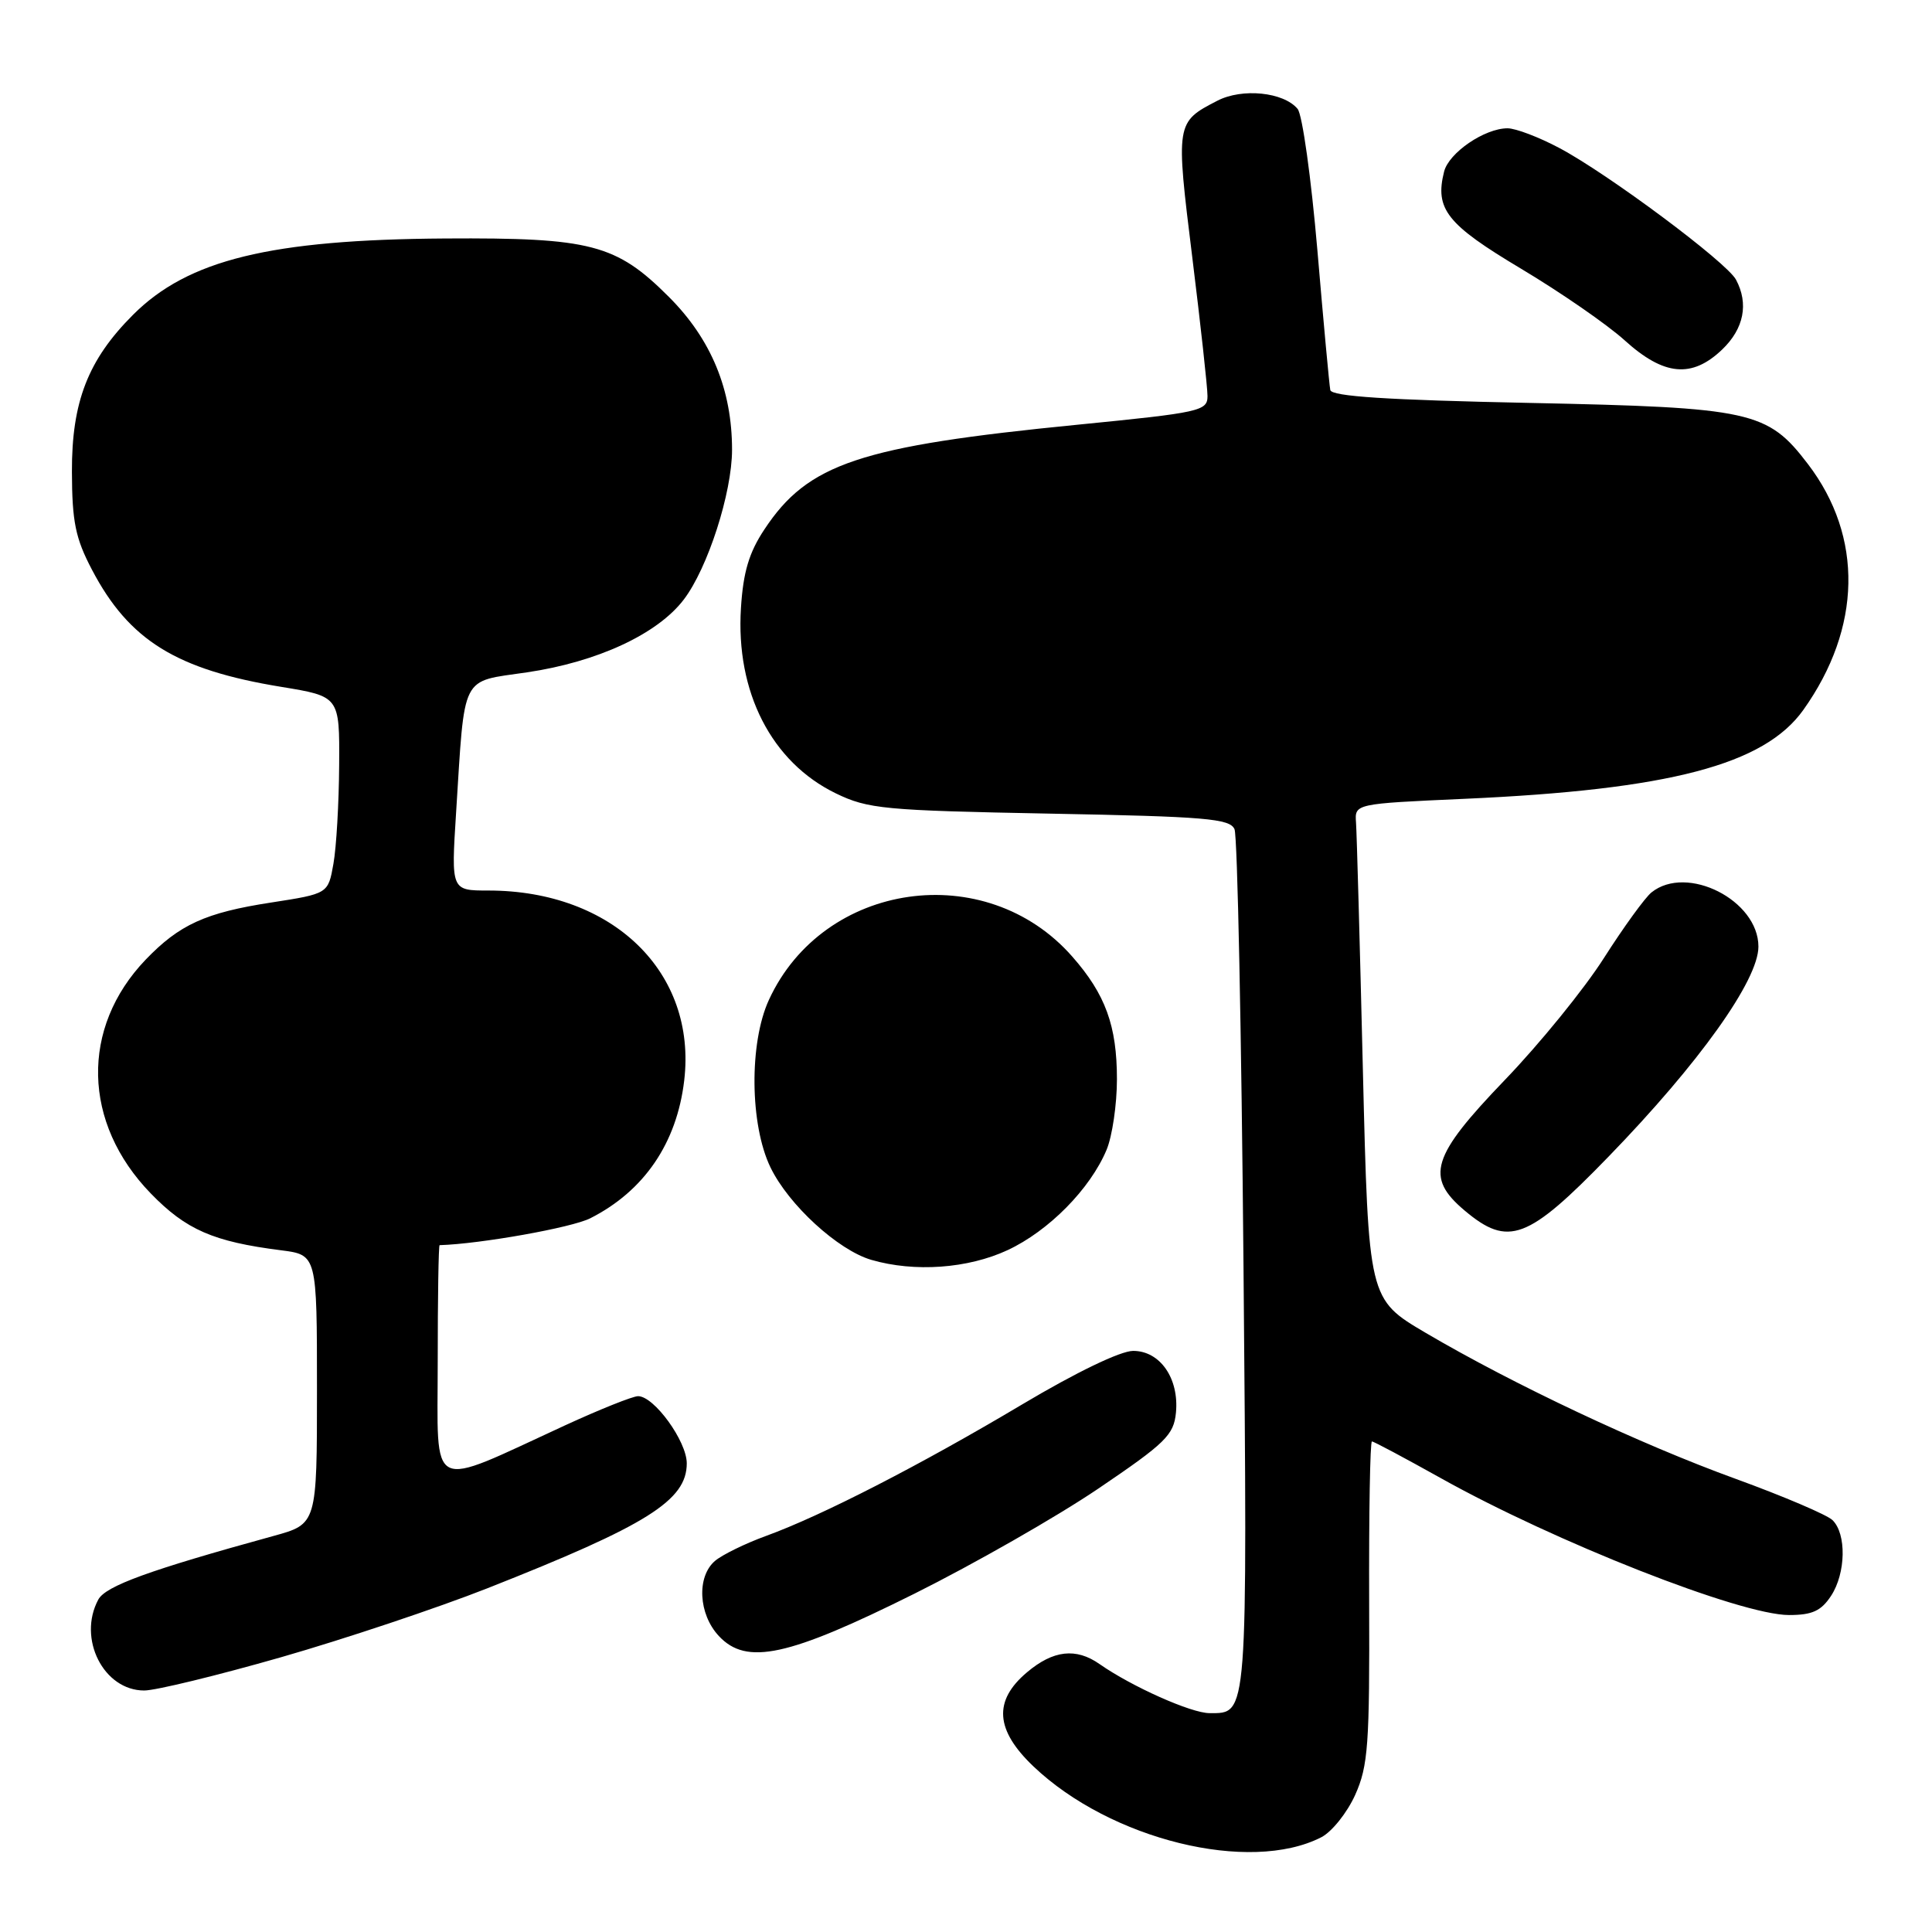 <?xml version="1.0" encoding="UTF-8" standalone="no"?>
<!DOCTYPE svg PUBLIC "-//W3C//DTD SVG 1.1//EN" "http://www.w3.org/Graphics/SVG/1.1/DTD/svg11.dtd" >
<svg xmlns="http://www.w3.org/2000/svg" xmlns:xlink="http://www.w3.org/1999/xlink" version="1.1" viewBox="0 0 256 256">
 <g >
 <path fill="currentColor"
d=" M 175.07 243.45 C 176.48 242.73 178.50 240.20 179.57 237.83 C 181.29 233.98 181.49 231.22 181.42 212.26 C 181.38 200.57 181.54 191.00 181.79 191.00 C 182.03 191.00 186.11 193.18 190.86 195.83 C 206.03 204.32 230.63 214.00 237.05 214.00 C 240.13 214.00 241.31 213.46 242.63 211.45 C 244.59 208.45 244.69 203.24 242.81 201.42 C 242.09 200.72 236.32 198.26 230.00 195.96 C 217.30 191.35 200.58 183.47 188.91 176.61 C 181.33 172.14 181.33 172.14 180.59 141.82 C 180.19 125.14 179.78 110.38 179.68 109.00 C 179.50 106.50 179.50 106.50 194.00 105.85 C 221.20 104.64 233.77 101.34 238.95 94.07 C 246.69 83.20 246.92 71.13 239.56 61.49 C 234.20 54.46 232.09 54.00 202.73 53.39 C 183.79 53.00 176.44 52.53 176.27 51.68 C 176.14 51.03 175.37 42.69 174.56 33.15 C 173.74 23.61 172.57 15.18 171.94 14.43 C 170.09 12.20 164.60 11.64 161.30 13.35 C 155.79 16.19 155.78 16.29 157.98 34.07 C 159.09 43.04 160.00 51.33 160.00 52.48 C 160.00 54.46 159.05 54.67 142.75 56.28 C 113.93 59.12 107.06 61.42 101.30 70.13 C 99.25 73.21 98.48 75.80 98.18 80.56 C 97.47 91.70 102.23 100.99 110.76 105.13 C 115.02 107.19 117.12 107.39 139.12 107.81 C 159.79 108.20 162.98 108.47 163.58 109.88 C 163.97 110.77 164.50 136.81 164.77 167.75 C 165.29 228.06 165.37 227.00 160.27 227.00 C 157.84 227.00 149.96 223.48 145.70 220.50 C 142.58 218.31 139.56 218.65 136.08 221.59 C 131.60 225.36 131.87 229.24 136.95 234.07 C 147.15 243.77 165.58 248.30 175.07 243.45 Z  M 37.25 219.59 C 45.71 217.16 58.00 213.05 64.57 210.46 C 85.76 202.10 91.00 198.82 91.00 193.90 C 91.00 190.97 86.67 185.00 84.55 185.00 C 83.85 185.00 79.50 186.74 74.89 188.86 C 56.48 197.33 58.00 198.08 58.00 180.49 C 58.00 171.97 58.11 165.00 58.25 164.99 C 63.64 164.83 75.77 162.67 78.21 161.43 C 85.35 157.82 89.68 151.47 90.66 143.18 C 92.36 128.84 81.19 118.00 64.71 118.00 C 59.78 118.00 59.78 118.00 60.43 107.75 C 61.62 89.05 60.94 90.40 69.82 89.09 C 79.14 87.72 87.12 84.02 90.60 79.45 C 93.78 75.29 97.00 65.29 97.00 59.59 C 97.00 51.64 94.24 44.95 88.64 39.35 C 81.65 32.35 78.29 31.48 59.00 31.60 C 35.82 31.75 24.91 34.42 17.62 41.72 C 11.67 47.67 9.50 53.24 9.53 62.50 C 9.55 69.17 10.00 71.33 12.19 75.50 C 17.10 84.86 23.38 88.74 37.25 91.01 C 45.00 92.28 45.00 92.28 44.94 101.39 C 44.91 106.40 44.57 112.28 44.18 114.46 C 43.48 118.42 43.48 118.42 35.93 119.59 C 27.22 120.93 23.77 122.51 19.30 127.16 C 10.65 136.19 10.92 148.81 19.98 158.14 C 24.65 162.95 28.26 164.53 37.25 165.67 C 42.00 166.28 42.00 166.28 42.00 184.11 C 42.00 201.94 42.00 201.94 36.25 203.52 C 19.74 208.06 13.99 210.15 13.02 211.96 C 10.25 217.13 13.73 224.00 19.11 224.00 C 20.63 224.00 28.80 222.01 37.25 219.59 Z  M 121.17 211.17 C 129.05 207.24 140.00 200.99 145.50 197.27 C 154.45 191.21 155.53 190.15 155.82 187.18 C 156.25 182.65 153.72 179.00 150.15 179.00 C 148.47 179.00 142.60 181.83 135.43 186.10 C 121.93 194.14 108.88 200.84 101.50 203.52 C 98.75 204.52 95.71 206.01 94.75 206.82 C 92.29 208.91 92.54 213.88 95.25 216.78 C 98.92 220.71 104.41 219.52 121.17 211.17 Z  M 133.51 165.65 C 138.96 163.11 144.46 157.54 146.63 152.35 C 147.38 150.55 148.00 146.34 148.00 143.00 C 148.00 135.93 146.48 131.75 142.08 126.75 C 130.63 113.70 109.09 116.79 101.88 132.50 C 99.25 138.22 99.36 149.04 102.09 154.68 C 104.49 159.65 111.04 165.65 115.46 166.94 C 121.18 168.60 128.25 168.10 133.51 165.65 Z  M 213.15 153.25 C 225.16 140.87 233.00 129.88 233.00 125.43 C 233.00 119.29 223.52 114.48 218.83 118.25 C 217.97 118.94 215.14 122.85 212.53 126.94 C 209.93 131.03 204.02 138.30 199.40 143.10 C 189.66 153.23 188.81 155.98 194.08 160.41 C 199.86 165.27 202.43 164.31 213.15 153.25 Z  M 228.20 46.31 C 231.08 43.55 231.73 40.24 230.03 37.06 C 228.80 34.75 213.04 23.01 206.60 19.60 C 203.91 18.17 200.83 17.00 199.76 17.00 C 196.72 17.00 191.98 20.24 191.35 22.74 C 190.10 27.71 191.71 29.73 201.54 35.60 C 206.78 38.73 212.96 43.00 215.28 45.10 C 220.48 49.81 224.19 50.15 228.20 46.31 Z "/>
</g>
</svg>